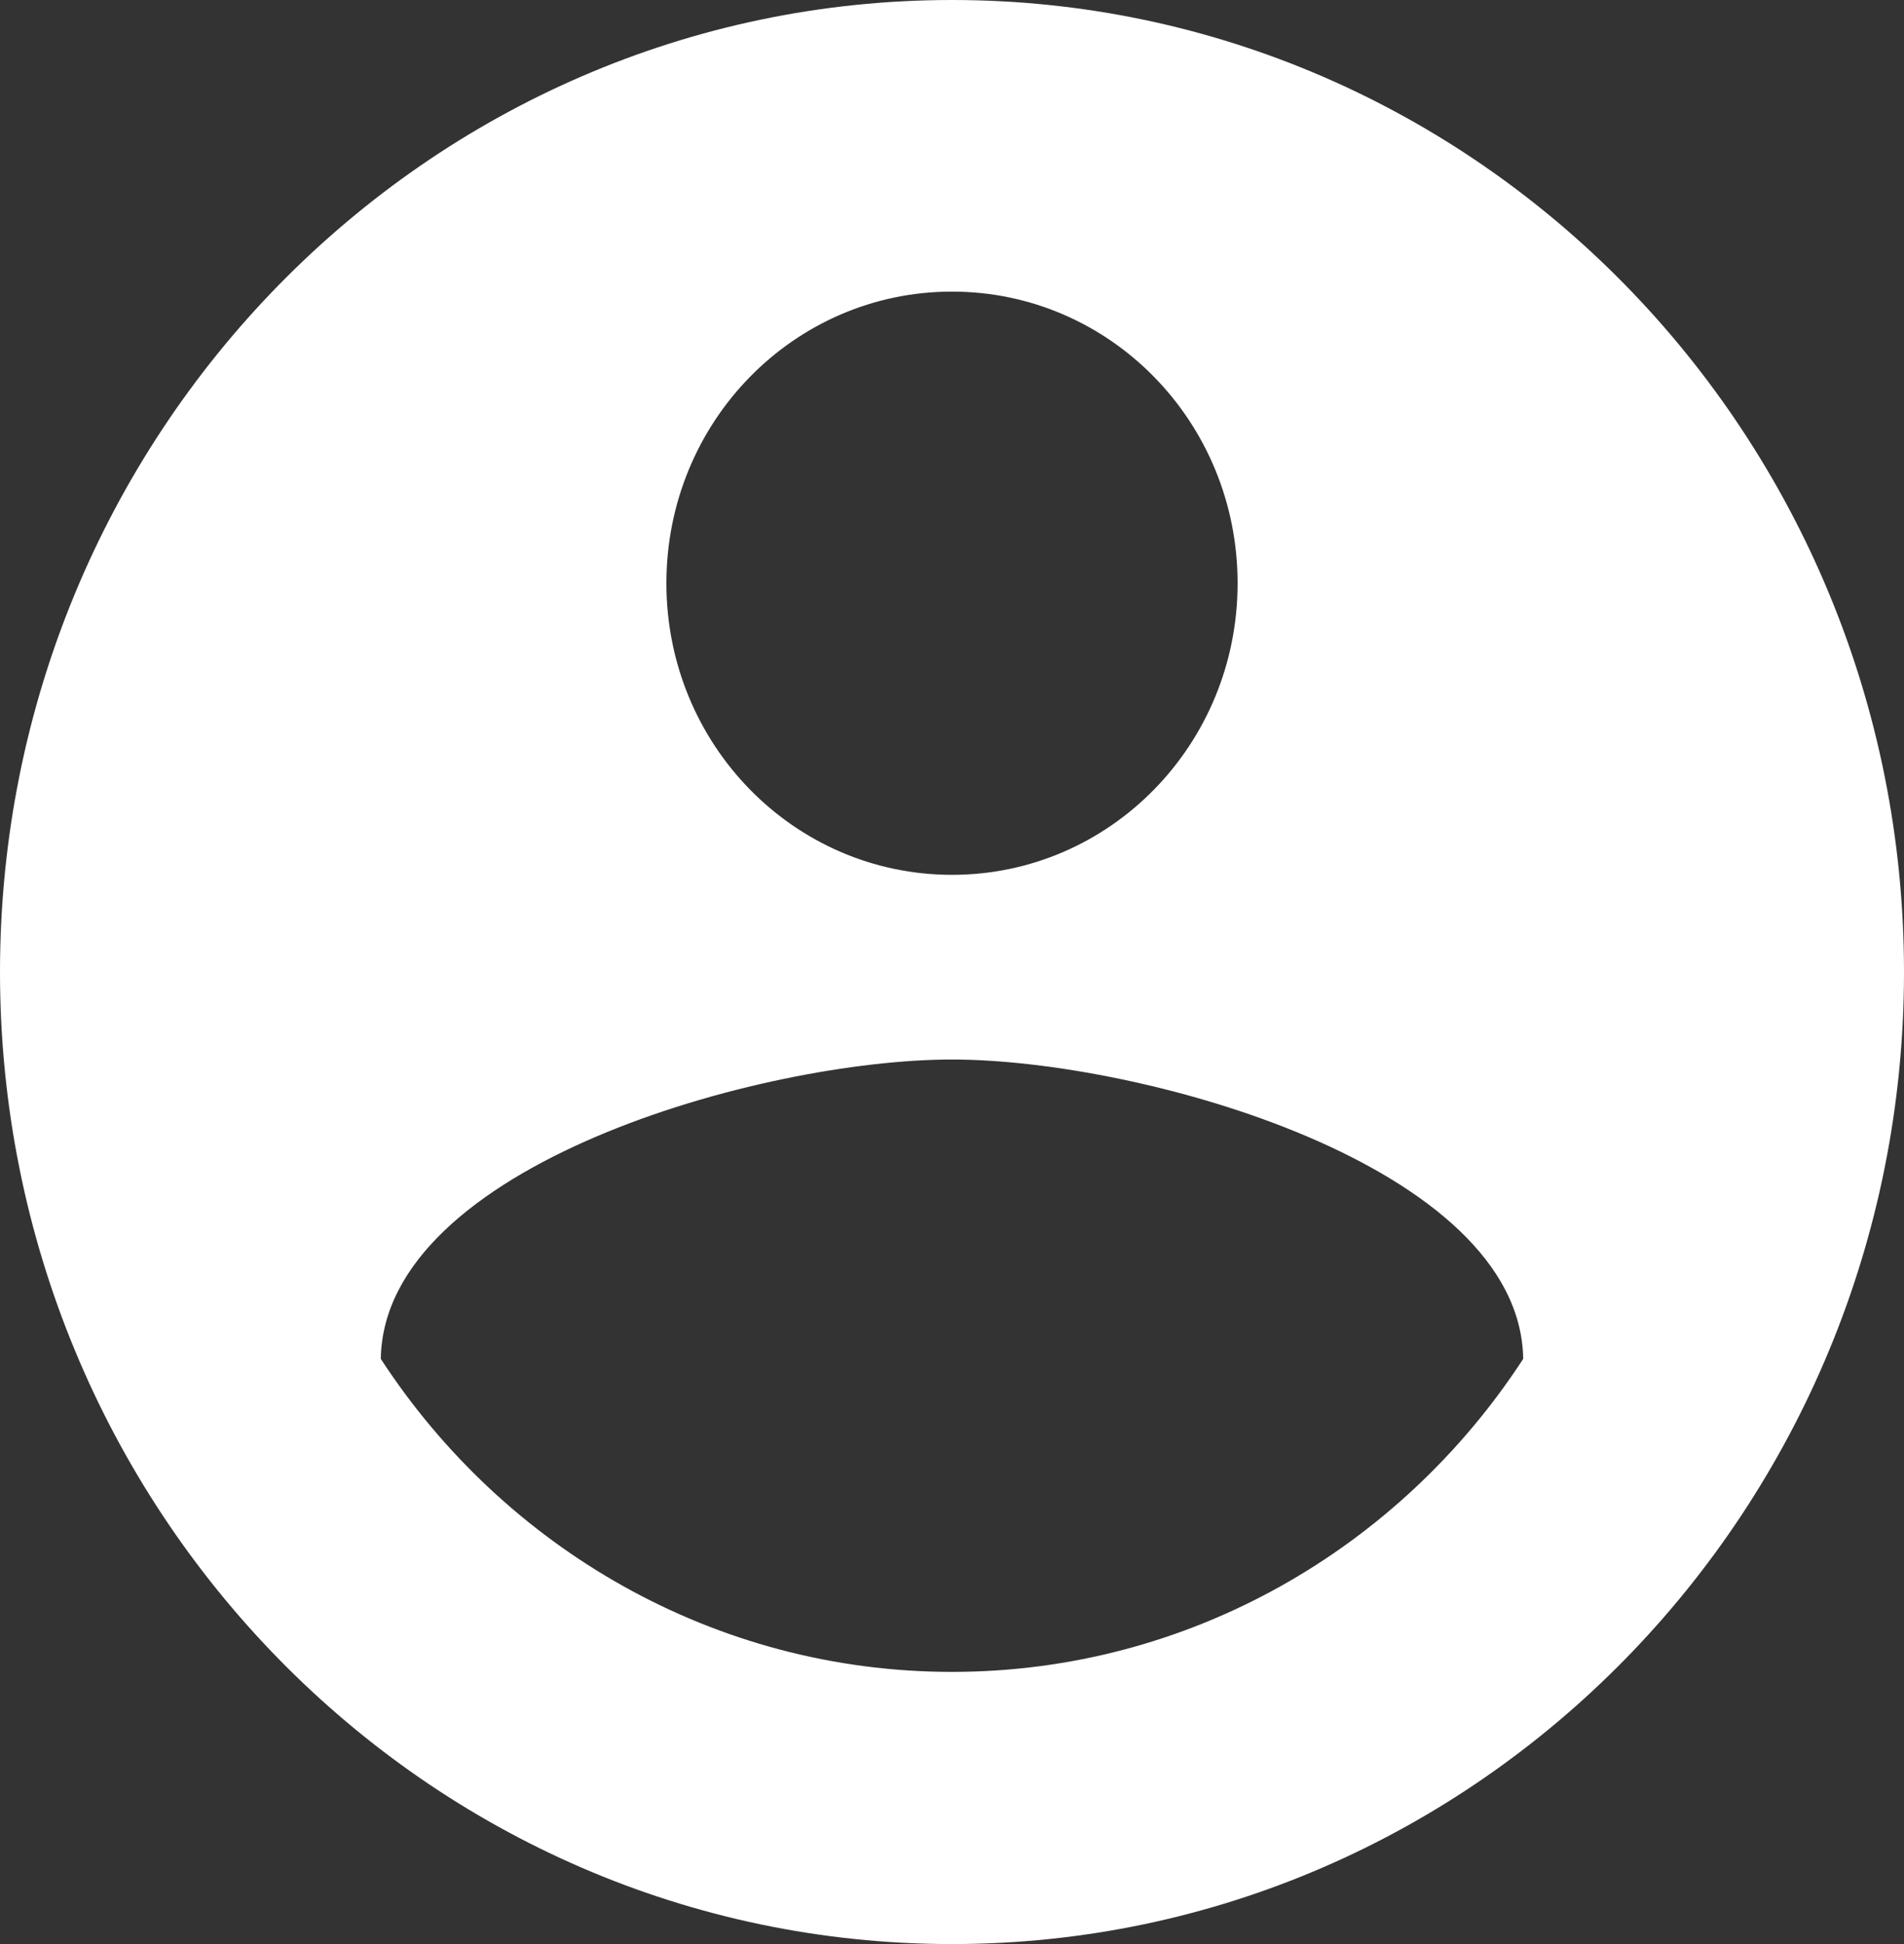 <svg width="48" height="49" viewBox="0 0 48 49" fill="none" xmlns="http://www.w3.org/2000/svg">
<rect x="0" y="0" width="48" height="49" fill="#333333" stroke="none"/>
<path d="M24 0C10.752 0 0 10.976 0 24.5C0 38.024 10.752 49 24 49C37.248 49 48 38.024 48 24.5C48 10.976 37.248 0 24 0ZM24 7.35C27.984 7.35 31.2 10.633 31.2 14.7C31.2 18.767 27.984 22.05 24 22.05C20.016 22.05 16.8 18.767 16.8 14.7C16.8 10.633 20.016 7.35 24 7.35ZM24 42.14C18 42.14 12.696 39.004 9.6 34.251C9.672 29.375 19.2 26.705 24 26.705C28.776 26.705 38.328 29.375 38.4 34.251C35.304 39.004 30 42.14 24 42.14Z" fill="white"/>
</svg>
